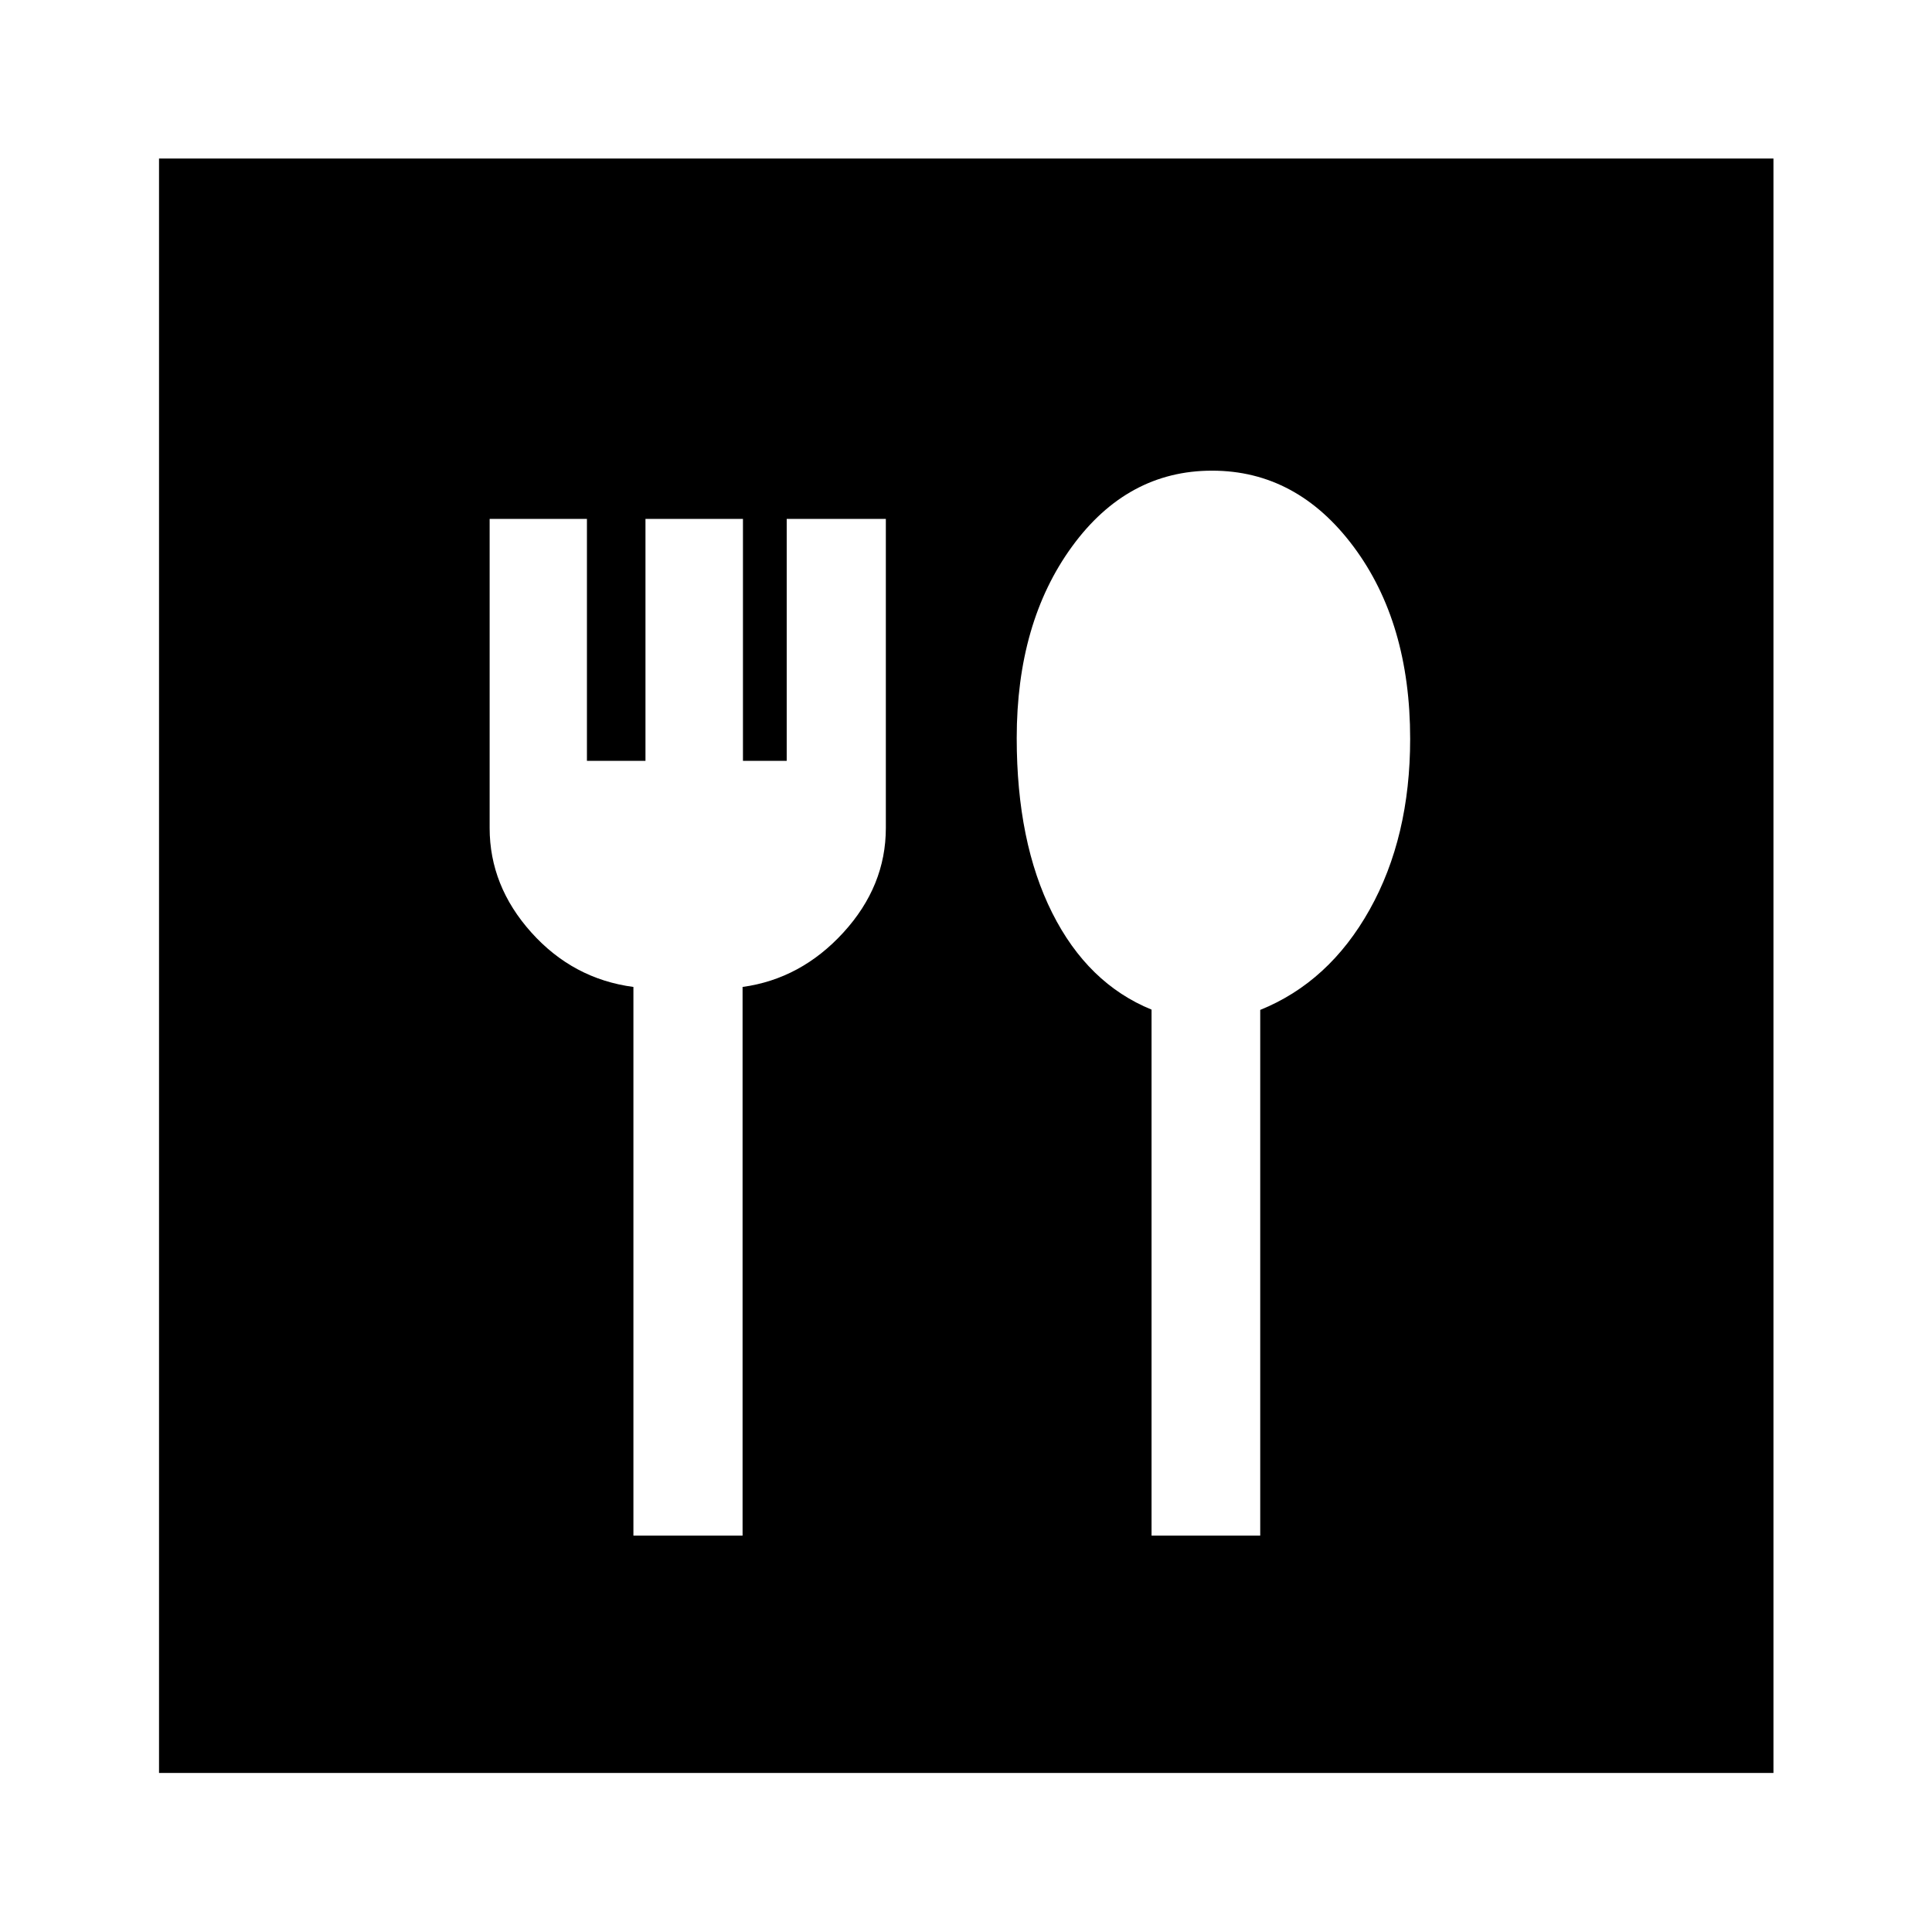 <svg xmlns="http://www.w3.org/2000/svg" height="48" viewBox="0 -960 960 960" width="48"><path d="M314.74-196.96h54.24v-272.63q29-3.98 50.1-27.05 21.09-23.08 21.09-51.94v-153.59h-49.26v120.24h-21.74v-120.24h-48.44v120.24h-29.09v-120.24H243.3v153.6q0 28.81 20.72 51.91 20.72 23.09 50.72 27.07v272.63Zm257.46 0h54v-261.22q34.26-13.86 54.38-49.84Q700.7-544 700.7-592.88q0-57.83-28.16-95.54-28.16-37.71-70.27-37.71t-69.59 37.71q-27.48 37.71-27.48 95.19 0 51.7 17.64 86.84 17.65 35.14 49.36 48.06v261.37ZM79.02-79.02v-802.2h802.2v802.2H79.02Z"/></svg>